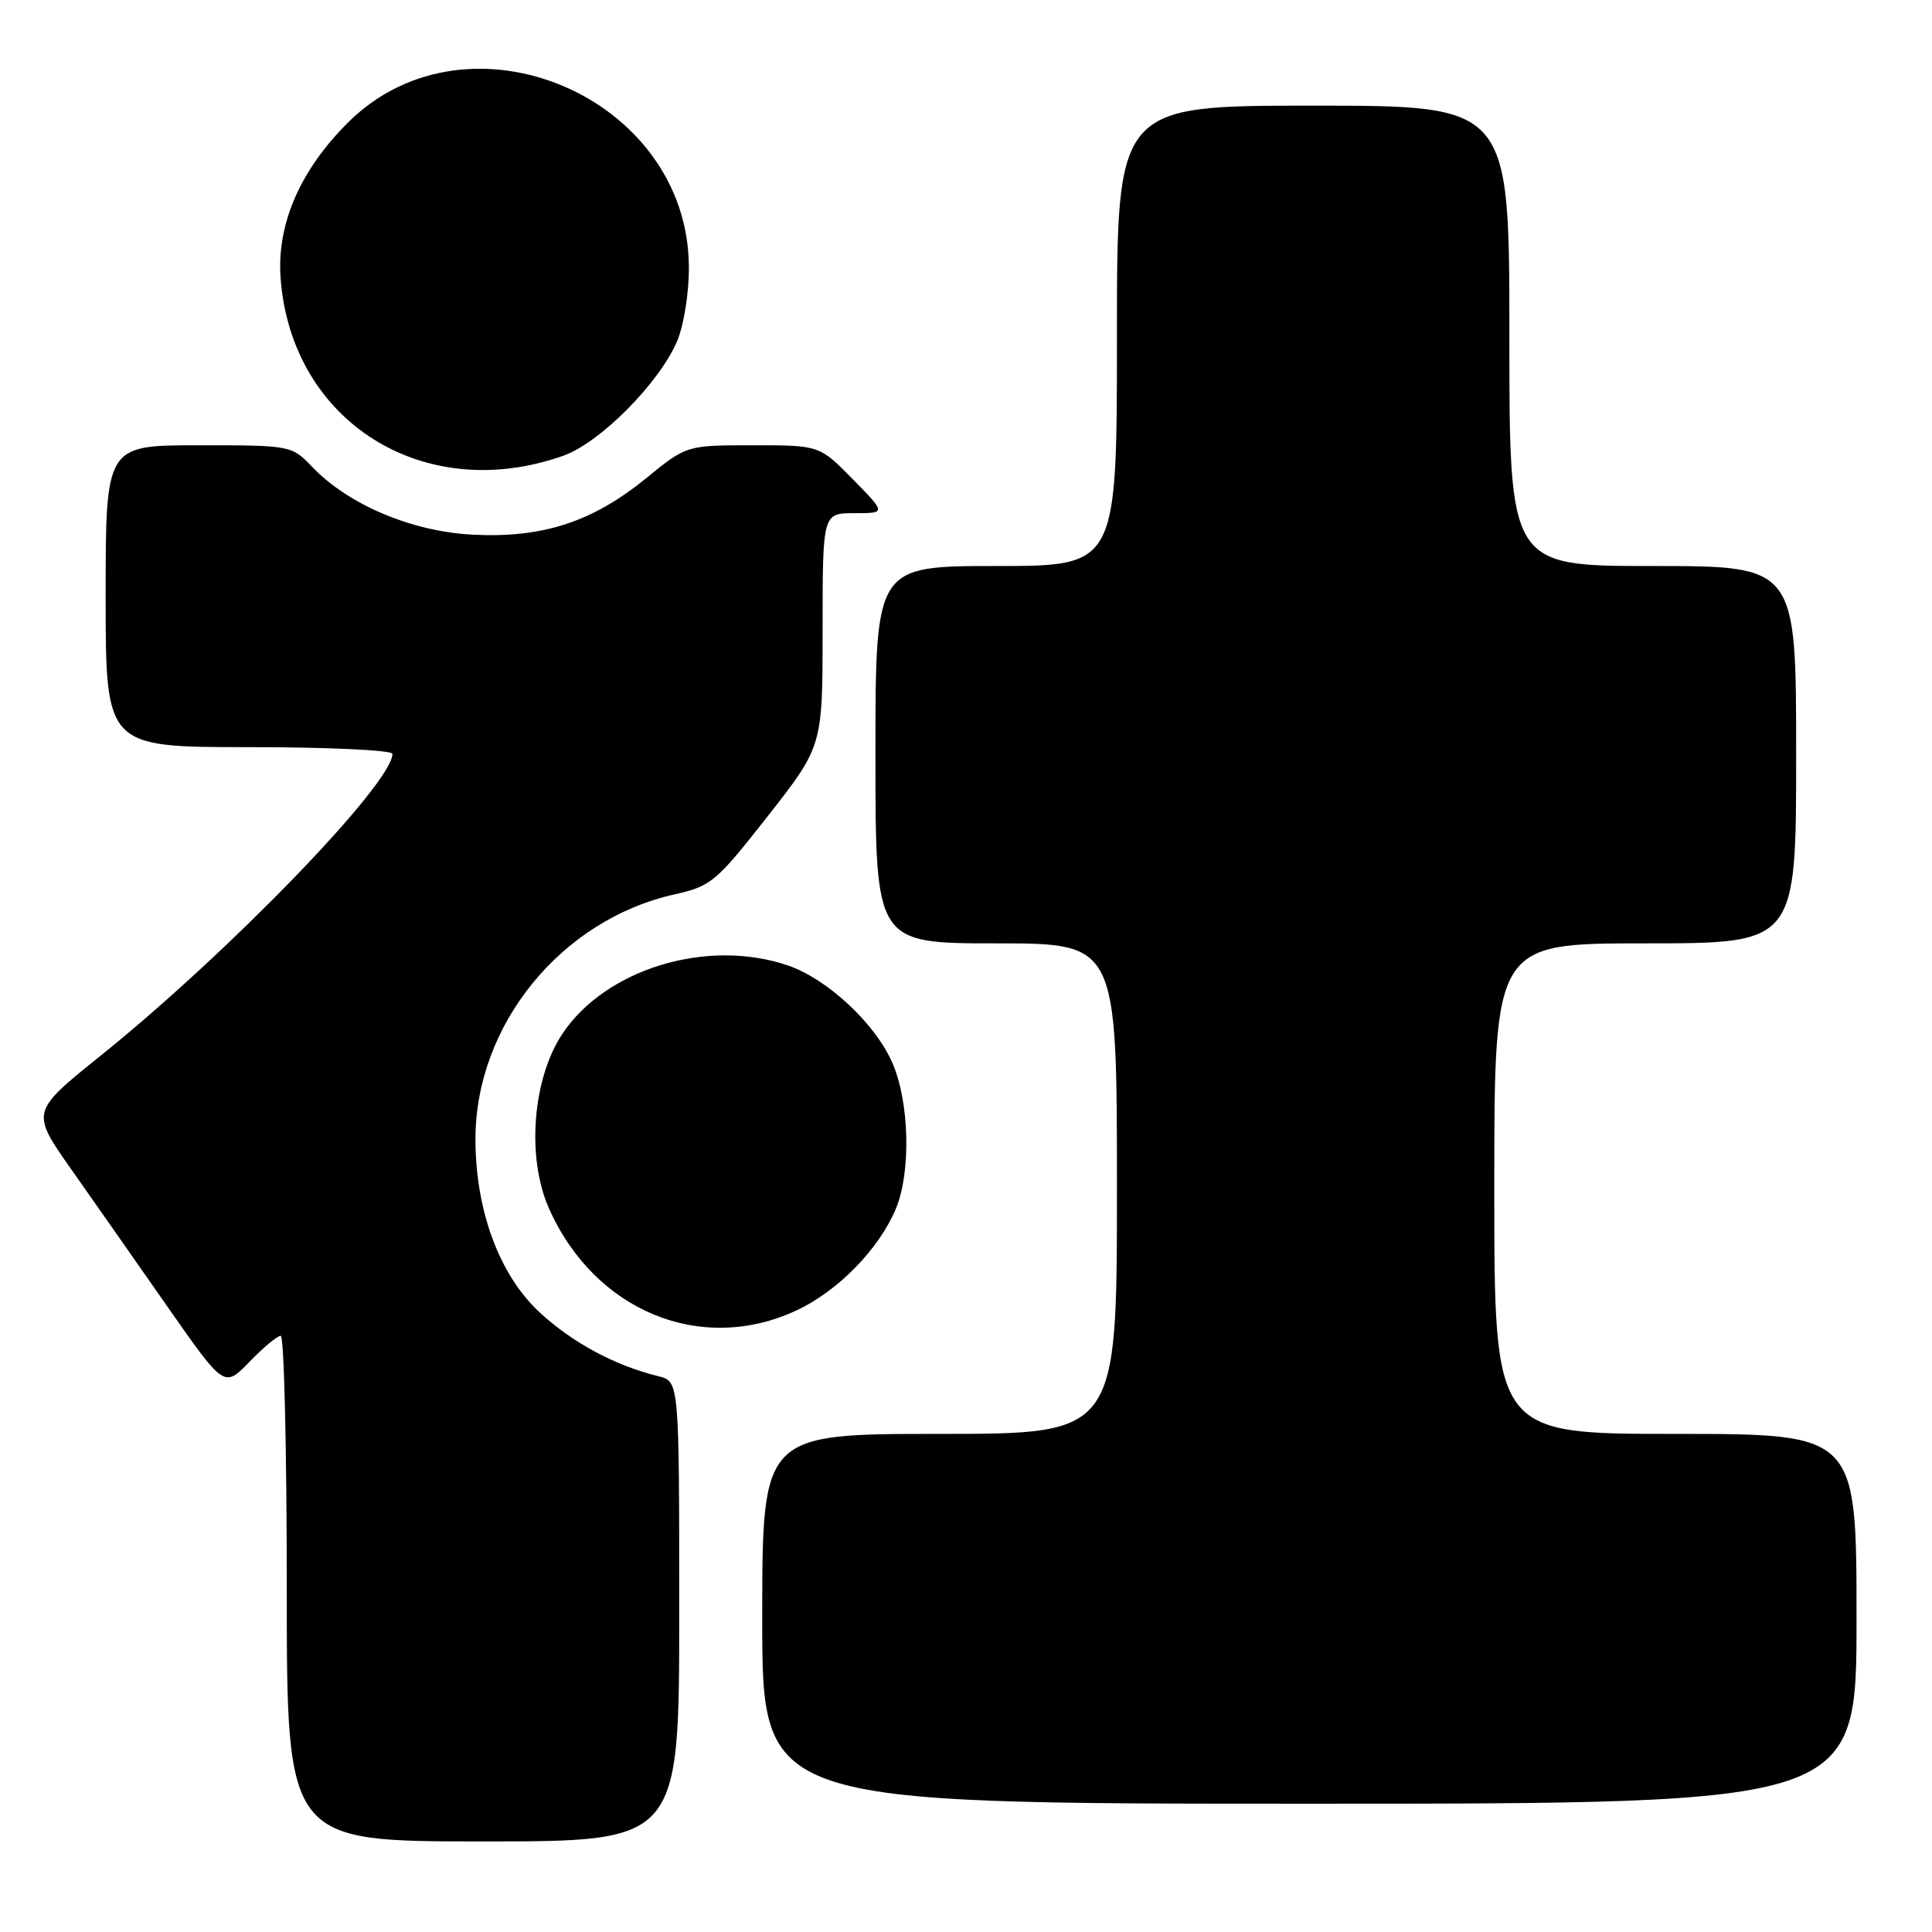 <?xml version="1.0" encoding="UTF-8" standalone="no"?>
<!DOCTYPE svg PUBLIC "-//W3C//DTD SVG 1.1//EN" "http://www.w3.org/Graphics/SVG/1.1/DTD/svg11.dtd" >
<svg xmlns="http://www.w3.org/2000/svg" xmlns:xlink="http://www.w3.org/1999/xlink" version="1.1" viewBox="0 0 256 256">
 <g >
 <path fill="currentColor"
d=" M 90.00 213.52 C 90.00 183.04 90.00 183.04 87.25 182.36 C 81.47 180.94 75.90 177.94 71.53 173.92 C 66.18 168.99 63.00 160.41 63.00 150.93 C 63.00 135.81 74.35 121.86 89.38 118.51 C 94.22 117.43 94.90 116.86 101.75 108.12 C 109.00 98.87 109.00 98.87 109.00 83.43 C 109.00 68.00 109.00 68.00 113.21 68.00 C 117.42 68.00 117.42 68.00 113.00 63.50 C 108.58 59.00 108.58 59.00 99.78 59.00 C 90.97 59.00 90.97 59.00 85.59 63.39 C 78.48 69.17 71.91 71.31 62.67 70.85 C 54.59 70.44 46.19 66.90 41.37 61.87 C 38.64 59.02 38.56 59.00 26.31 59.00 C 14.00 59.00 14.00 59.00 14.00 79.00 C 14.00 99.00 14.00 99.00 33.00 99.00 C 43.45 99.00 52.00 99.40 52.00 99.89 C 52.00 103.81 30.33 126.22 13.29 139.92 C 4.09 147.32 4.09 147.32 9.42 154.91 C 12.36 159.09 18.12 167.31 22.23 173.20 C 29.71 183.90 29.71 183.90 33.05 180.45 C 34.89 178.55 36.75 177.00 37.20 177.00 C 37.64 177.00 38.00 192.07 38.00 210.50 C 38.00 244.00 38.00 244.00 64.00 244.00 C 90.00 244.00 90.00 244.00 90.00 213.52 Z  M 246.00 214.50 C 246.00 190.00 246.00 190.00 222.00 190.00 C 198.00 190.00 198.00 190.00 198.00 157.50 C 198.00 125.00 198.00 125.00 218.00 125.00 C 238.00 125.00 238.00 125.00 238.00 100.00 C 238.00 75.00 238.00 75.00 219.00 75.00 C 200.00 75.00 200.00 75.00 200.00 44.50 C 200.00 14.00 200.00 14.00 174.00 14.00 C 148.00 14.00 148.00 14.00 148.00 44.50 C 148.00 75.00 148.00 75.00 132.00 75.00 C 116.00 75.00 116.00 75.00 116.00 100.00 C 116.00 125.00 116.00 125.00 132.00 125.00 C 148.00 125.00 148.00 125.00 148.00 157.50 C 148.00 190.00 148.00 190.00 124.50 190.00 C 101.00 190.00 101.00 190.00 101.00 214.50 C 101.00 239.00 101.00 239.00 173.50 239.00 C 246.00 239.00 246.00 239.00 246.00 214.50 Z  M 105.51 173.65 C 111.03 171.08 116.46 165.53 118.71 160.16 C 120.74 155.28 120.51 145.93 118.21 140.76 C 115.90 135.55 109.60 129.70 104.38 127.92 C 93.70 124.29 80.24 128.38 74.51 137.00 C 70.55 142.96 69.75 153.40 72.74 160.12 C 78.78 173.72 92.87 179.53 105.51 173.65 Z  M 74.66 60.38 C 79.50 58.66 87.35 50.76 89.71 45.23 C 90.61 43.13 91.30 38.81 91.28 35.37 C 91.18 12.81 62.07 0.44 46.17 16.18 C 39.79 22.50 36.66 29.68 37.18 36.82 C 38.56 55.87 56.17 66.95 74.66 60.38 Z "/>
</g>
</svg>